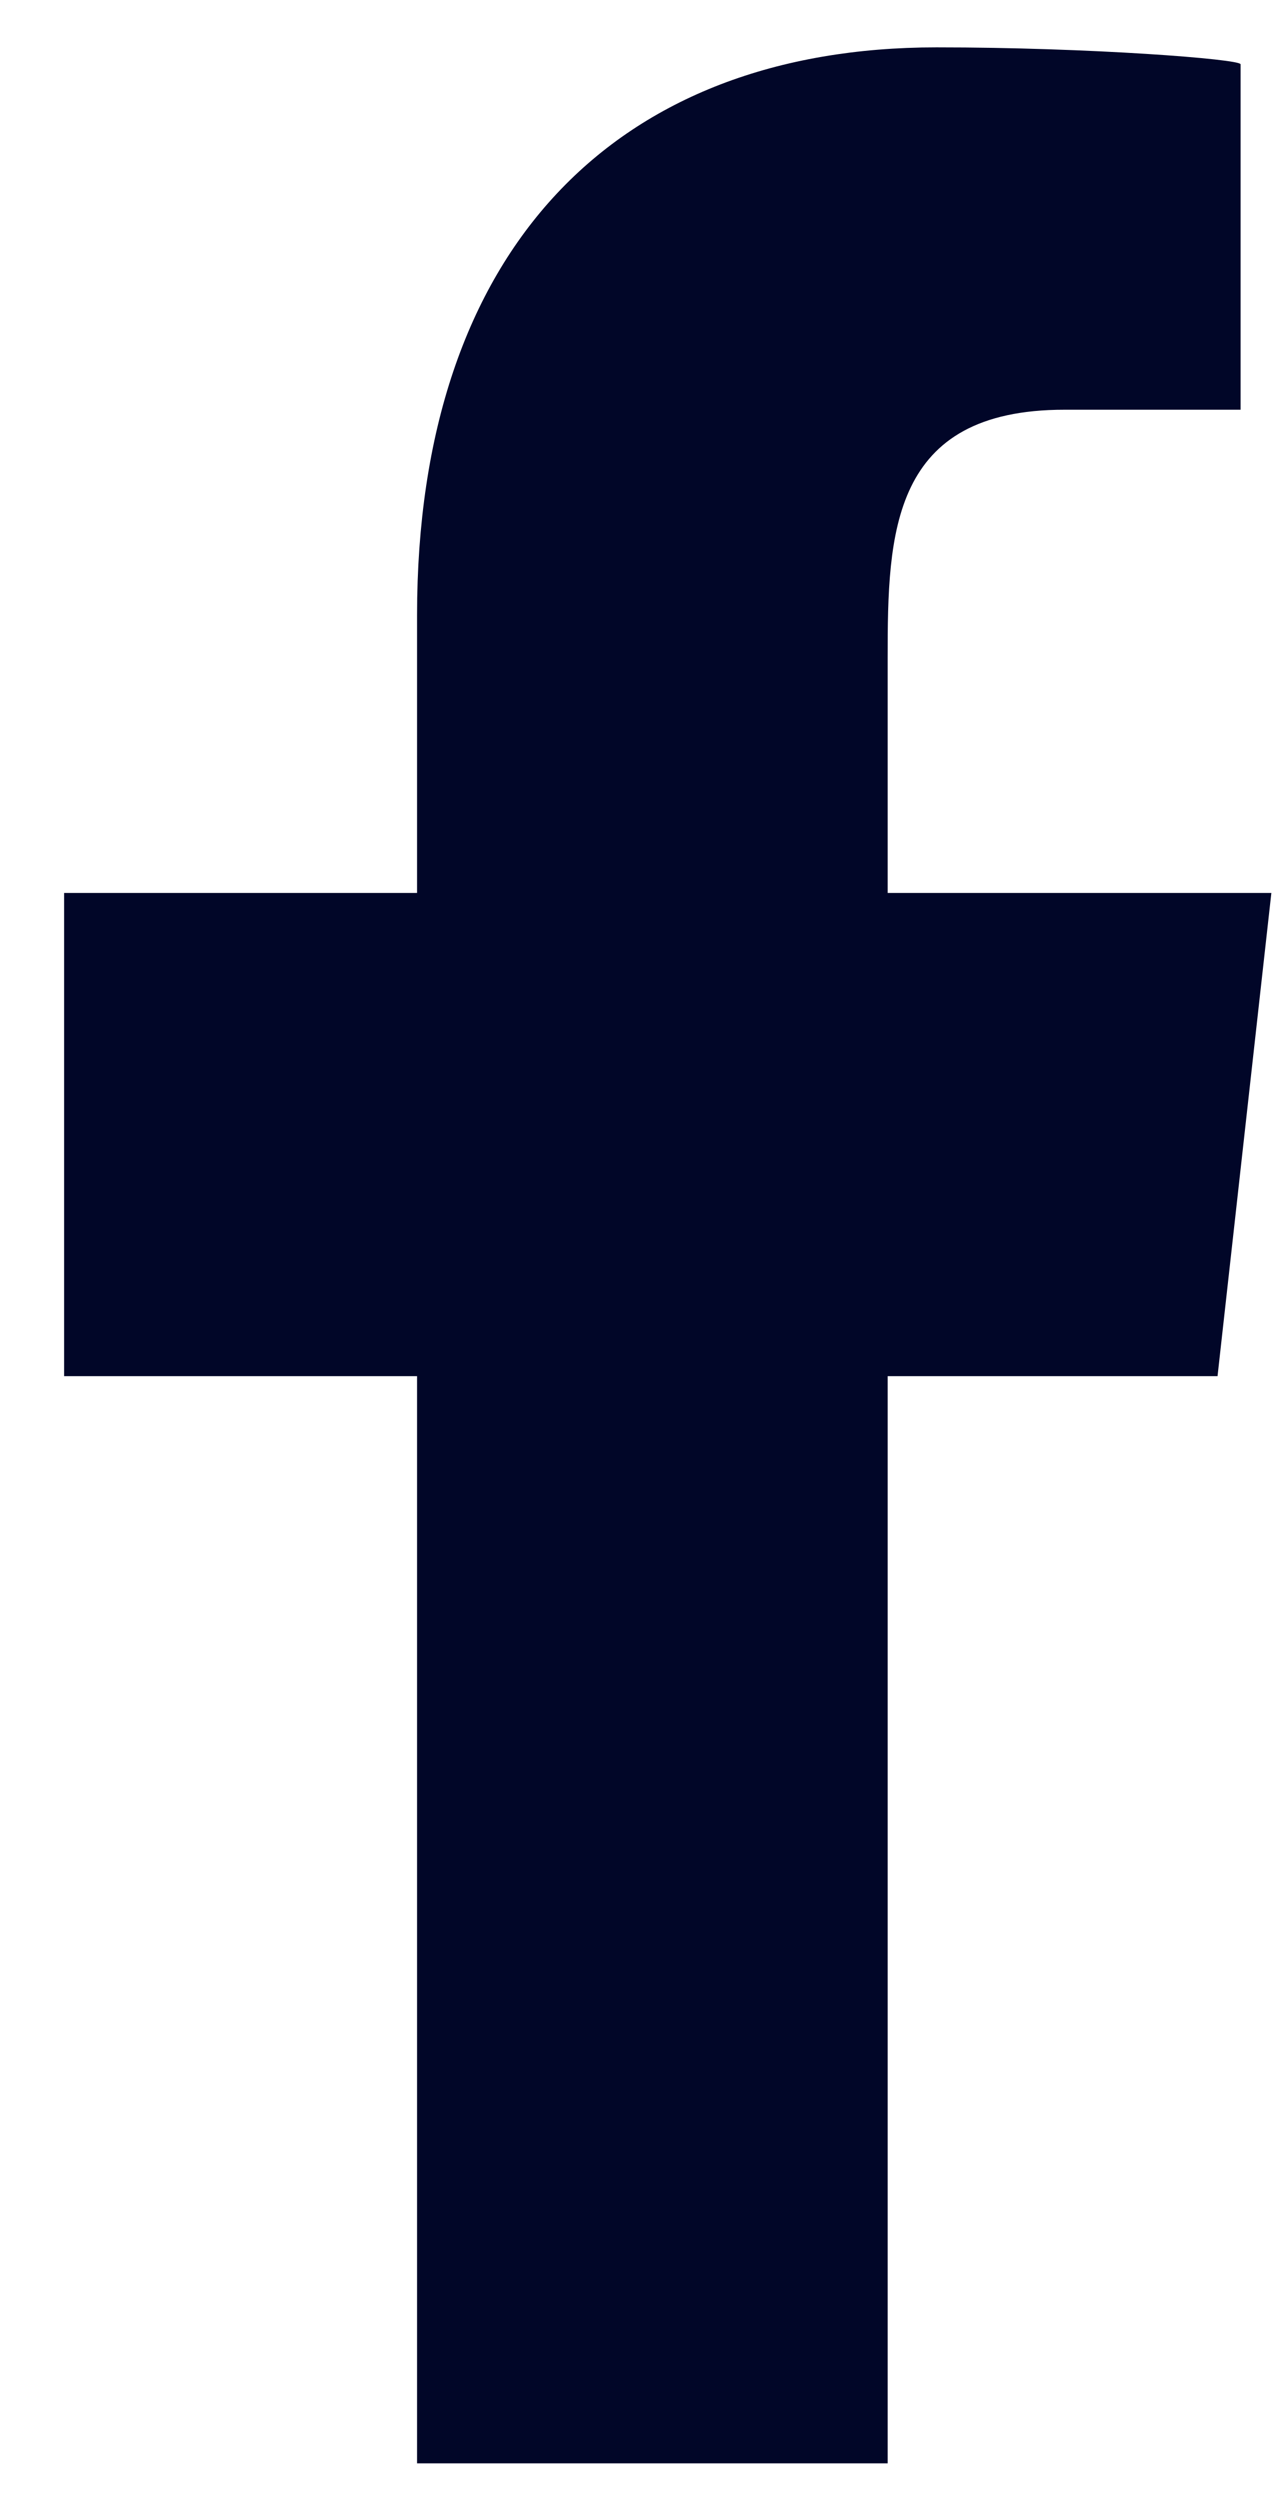 <svg width="18" height="35" viewBox="0 0 18 35" fill="none" xmlns="http://www.w3.org/2000/svg">
<path fill-rule="evenodd" clip-rule="evenodd" d="M12.434 34.486V19.266H17.055L17.809 12.501H12.434V9.206C12.434 7.464 12.478 5.736 14.912 5.736H17.378V0.9C17.378 0.827 15.26 0.663 13.118 0.663C8.644 0.663 5.842 3.466 5.842 8.612V12.501H0.898V19.266H5.842V34.486H12.434Z" fill="#010628"/>
</svg>
